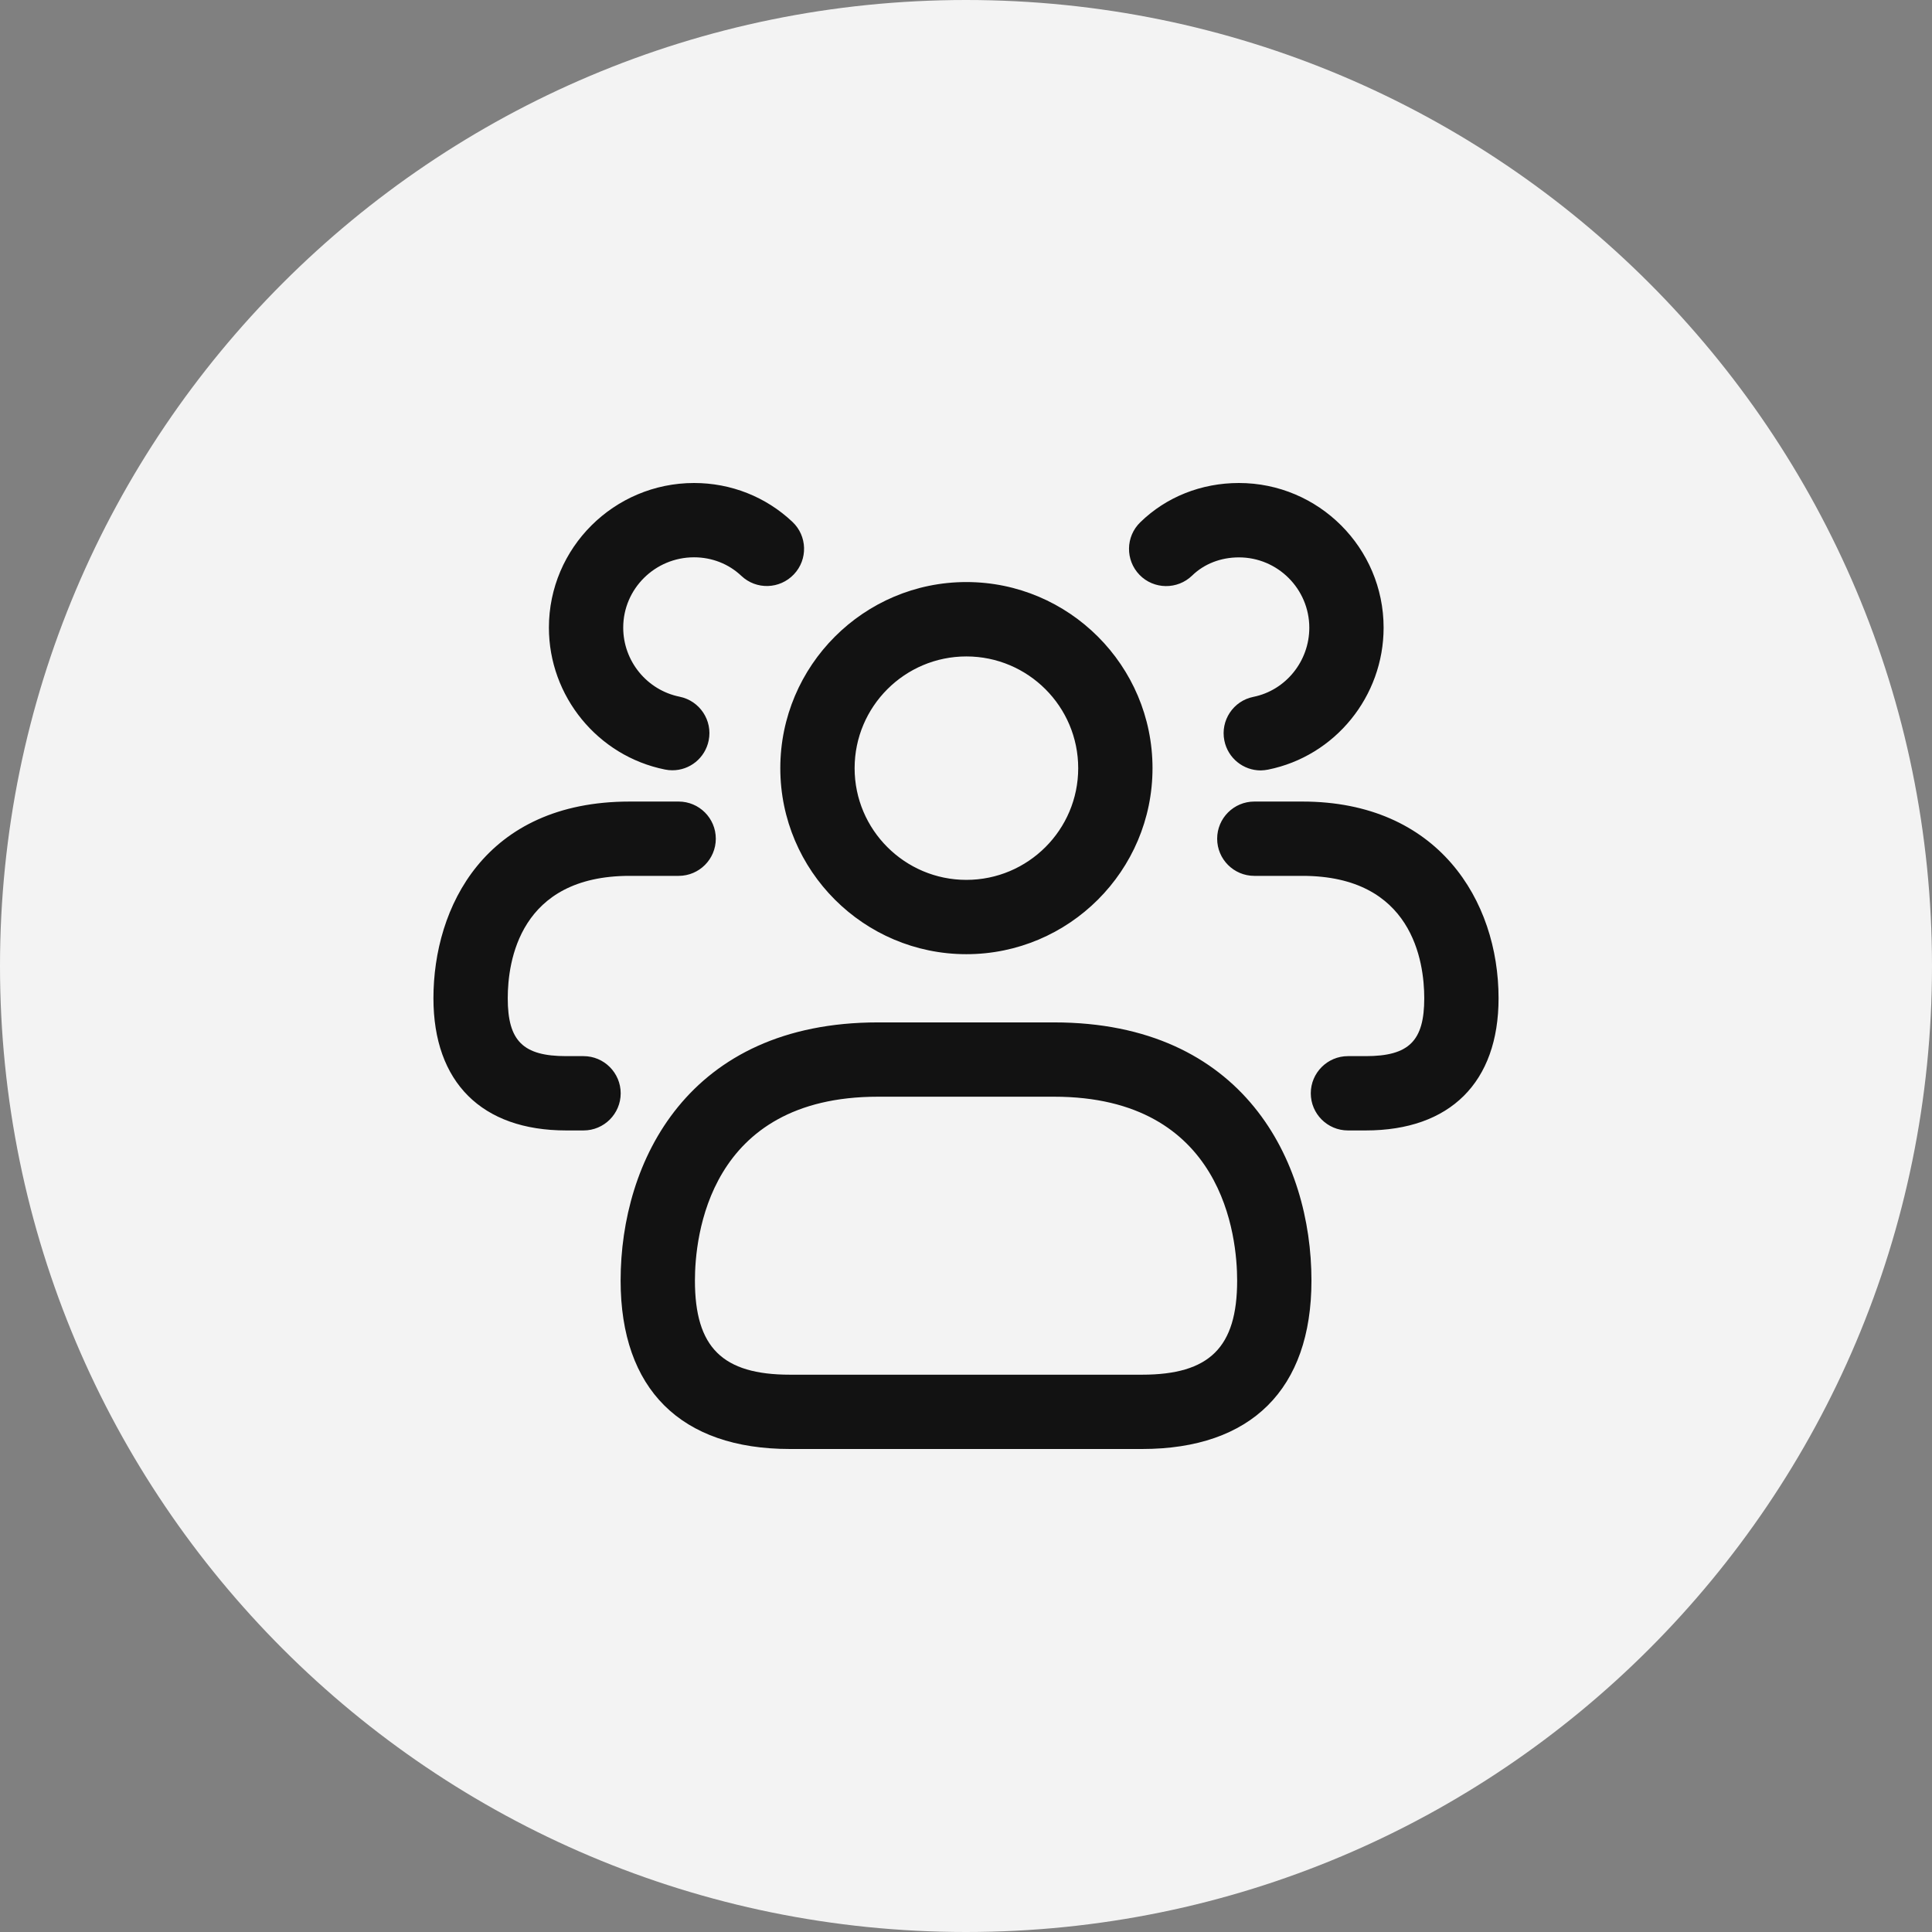<svg width="26" height="26" viewBox="0 0 26 26" fill="none" xmlns="http://www.w3.org/2000/svg">
<rect x="0" y="0" width="26" height="26" fill="#808080" stroke="none"/>
<g clip-path="url(#clip0_2188_1412)">
<path d="M13 26C20.18 26 26 20.18 26 13C26 5.82 20.18 0 13 0C5.82 0 0 5.82 0 13C0 20.18 5.82 26 13 26Z" fill="#F3F3F3"/>
<path d="M15.369 19.5H10.632C9.162 19.5 8.352 18.695 8.352 17.233C8.352 15.631 9.259 13.759 11.815 13.759H14.185C16.742 13.759 17.649 15.631 17.649 17.233C17.649 18.695 16.839 19.5 15.369 19.5ZM11.815 14.759C9.529 14.759 9.352 16.653 9.352 17.233C9.352 18.134 9.723 18.5 10.632 18.5H15.369C16.277 18.5 16.649 18.133 16.649 17.233C16.649 16.653 16.471 14.759 14.185 14.759H11.815ZM13.005 12.841C11.625 12.841 10.501 11.718 10.501 10.338C10.501 8.957 11.625 7.833 13.005 7.833C14.386 7.833 15.51 8.957 15.51 10.338C15.51 11.718 14.386 12.841 13.005 12.841ZM13.005 8.834C12.176 8.834 11.501 9.508 11.501 10.338C11.501 11.167 12.176 11.841 13.005 11.841C13.835 11.841 14.51 11.167 14.51 10.338C14.51 9.508 13.835 8.834 13.005 8.834ZM20.167 13.434C20.167 12.116 19.35 10.787 17.527 10.787H16.88C16.604 10.787 16.38 11.011 16.38 11.287C16.38 11.563 16.604 11.787 16.88 11.787H17.527C19.007 11.787 19.167 12.938 19.167 13.434C19.167 14.009 18.961 14.213 18.38 14.213H18.14C17.864 14.213 17.64 14.438 17.64 14.713C17.64 14.989 17.864 15.213 18.14 15.213H18.38C19.515 15.213 20.167 14.565 20.167 13.434ZM17.066 10.357C17.967 10.175 18.62 9.372 18.62 8.447C18.62 7.374 17.747 6.5 16.673 6.5C16.166 6.5 15.694 6.688 15.345 7.029C15.147 7.221 15.143 7.538 15.335 7.736C15.527 7.934 15.845 7.938 16.043 7.746C16.205 7.588 16.429 7.501 16.673 7.501C17.195 7.501 17.62 7.926 17.62 8.448C17.62 8.898 17.303 9.29 16.868 9.378C16.597 9.432 16.422 9.696 16.477 9.967C16.525 10.204 16.733 10.368 16.966 10.368C16.999 10.367 17.033 10.364 17.066 10.357ZM8.353 14.713C8.353 14.438 8.129 14.213 7.853 14.213H7.619C7.039 14.213 6.833 14.009 6.833 13.434C6.833 12.938 6.992 11.787 8.473 11.787H9.133C9.409 11.787 9.633 11.563 9.633 11.287C9.633 11.011 9.409 10.787 9.133 10.787H8.473C6.524 10.787 5.833 12.213 5.833 13.434C5.833 14.565 6.484 15.213 7.619 15.213H7.853C8.129 15.213 8.353 14.989 8.353 14.713ZM9.537 9.965C9.592 9.695 9.417 9.431 9.146 9.376C8.706 9.287 8.387 8.897 8.387 8.446C8.387 7.924 8.815 7.5 9.34 7.5C9.58 7.5 9.806 7.588 9.977 7.75C10.178 7.94 10.494 7.93 10.684 7.729C10.874 7.529 10.865 7.212 10.664 7.023C10.307 6.686 9.837 6.5 9.341 6.5C8.264 6.5 7.387 7.373 7.387 8.446C7.387 9.37 8.044 10.174 8.949 10.356C8.982 10.363 9.015 10.366 9.048 10.366C9.281 10.367 9.489 10.203 9.537 9.965Z" fill="#121212"/>
</g>
<defs>
<clipPath id="clip0_2188_1412">
<rect width="26" height="26" fill="white"/>
</clipPath>
</defs>
</svg>
